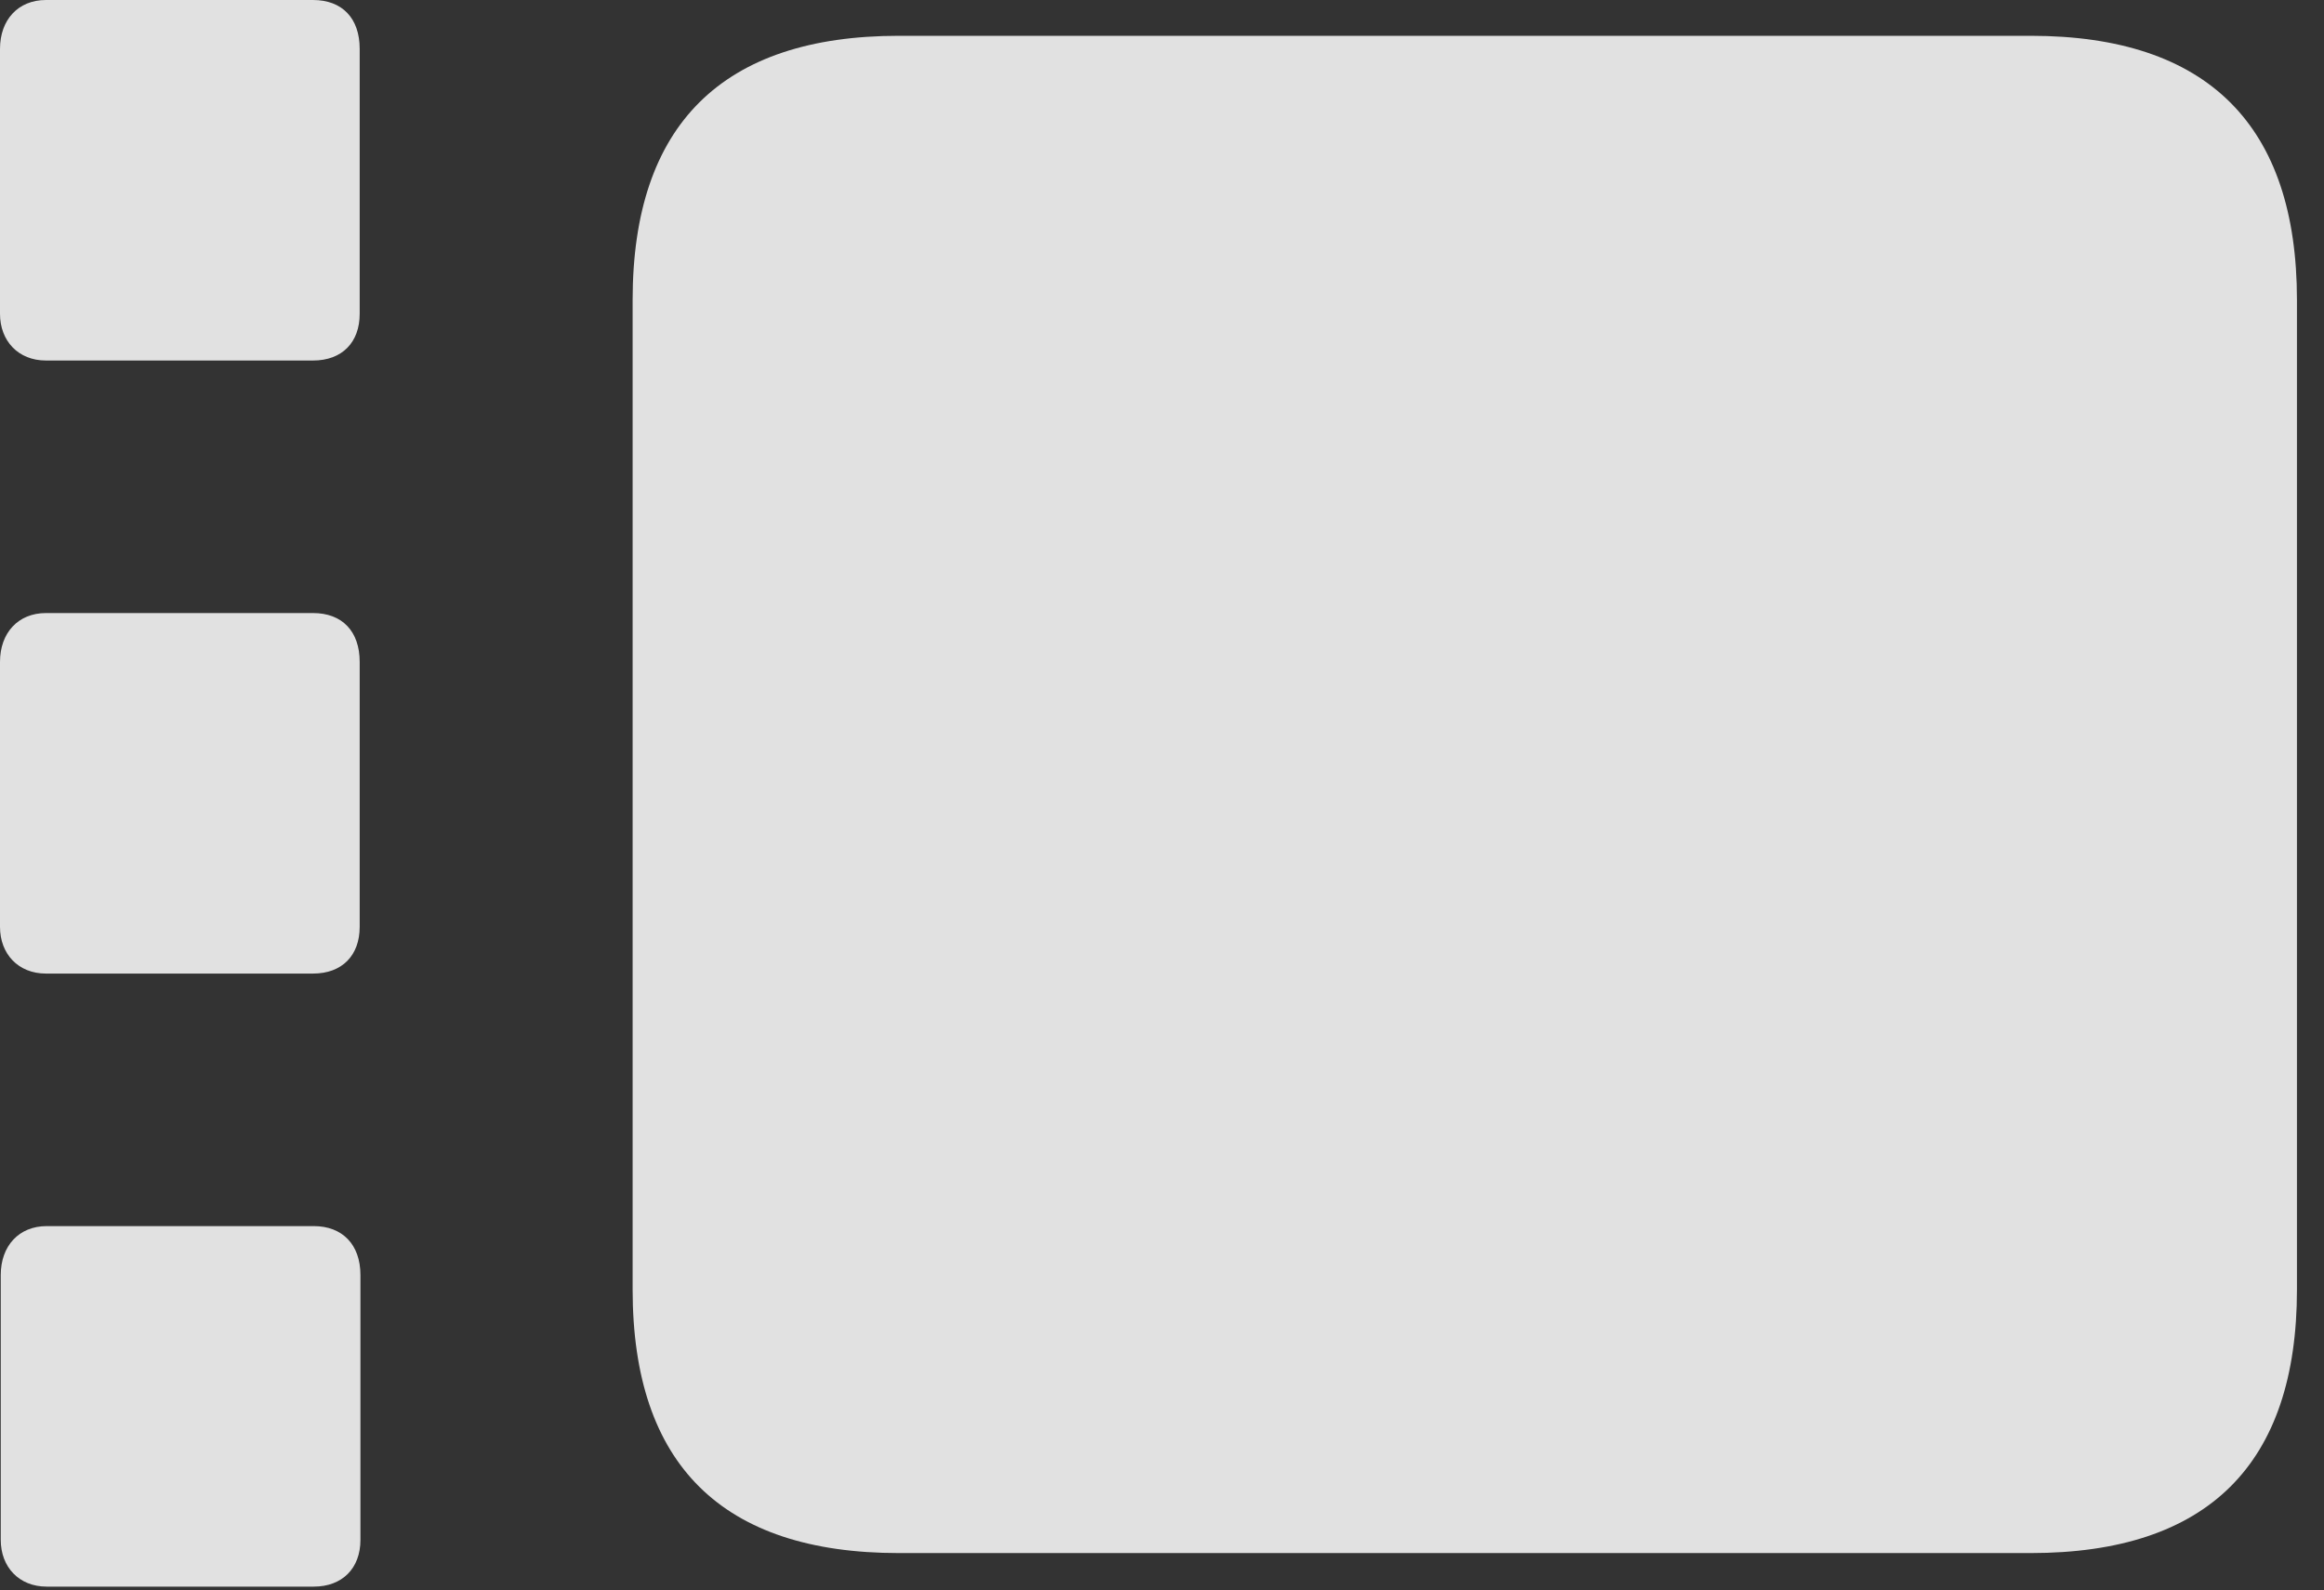 <?xml version="1.0" encoding="UTF-8"?>
<!--Generator: Apple Native CoreSVG 232.5-->
<!DOCTYPE svg
PUBLIC "-//W3C//DTD SVG 1.1//EN"
       "http://www.w3.org/Graphics/SVG/1.1/DTD/svg11.dtd">
<svg version="1.1" xmlns="http://www.w3.org/2000/svg" xmlns:xlink="http://www.w3.org/1999/xlink" width="31.104" height="21.279">
 <rect width="100%" height="100%" fill="#333333" stroke="none"/>
 <g>
  <rect height="21.279" opacity="0" width="31.104" x="0" y="0"/>
  <path d="M0.615 4.824L4.189 4.824C4.58 4.824 4.814 4.58 4.814 4.199L4.814 0.654C4.814 0.244 4.58 0 4.189 0L0.615 0C0.244 0 0 0.264 0 0.654L0 4.199C0 4.561 0.244 4.824 0.615 4.824ZM0.615 13.027L4.189 13.027C4.58 13.027 4.814 12.783 4.814 12.402L4.814 8.857C4.814 8.447 4.58 8.203 4.189 8.203L0.615 8.203C0.244 8.203 0 8.467 0 8.857L0 12.402C0 12.764 0.244 13.027 0.615 13.027ZM0.625 21.23L4.199 21.23C4.58 21.23 4.824 20.986 4.824 20.605L4.824 17.061C4.824 16.65 4.58 16.406 4.199 16.406L0.625 16.406C0.254 16.406 0.01 16.67 0.01 17.061L0.01 20.605C0.01 20.967 0.254 21.23 0.625 21.23ZM12.031 20.781L27.178 20.781C29.551 20.781 30.742 19.59 30.742 17.256L30.742 4.014C30.742 1.68 29.551 0.479 27.178 0.479L12.031 0.479C9.668 0.479 8.467 1.67 8.467 4.014L8.467 17.256C8.467 19.6 9.668 20.781 12.031 20.781Z" fill="#ffffff" fill-opacity="0.85"/>
 </g>
</svg>
